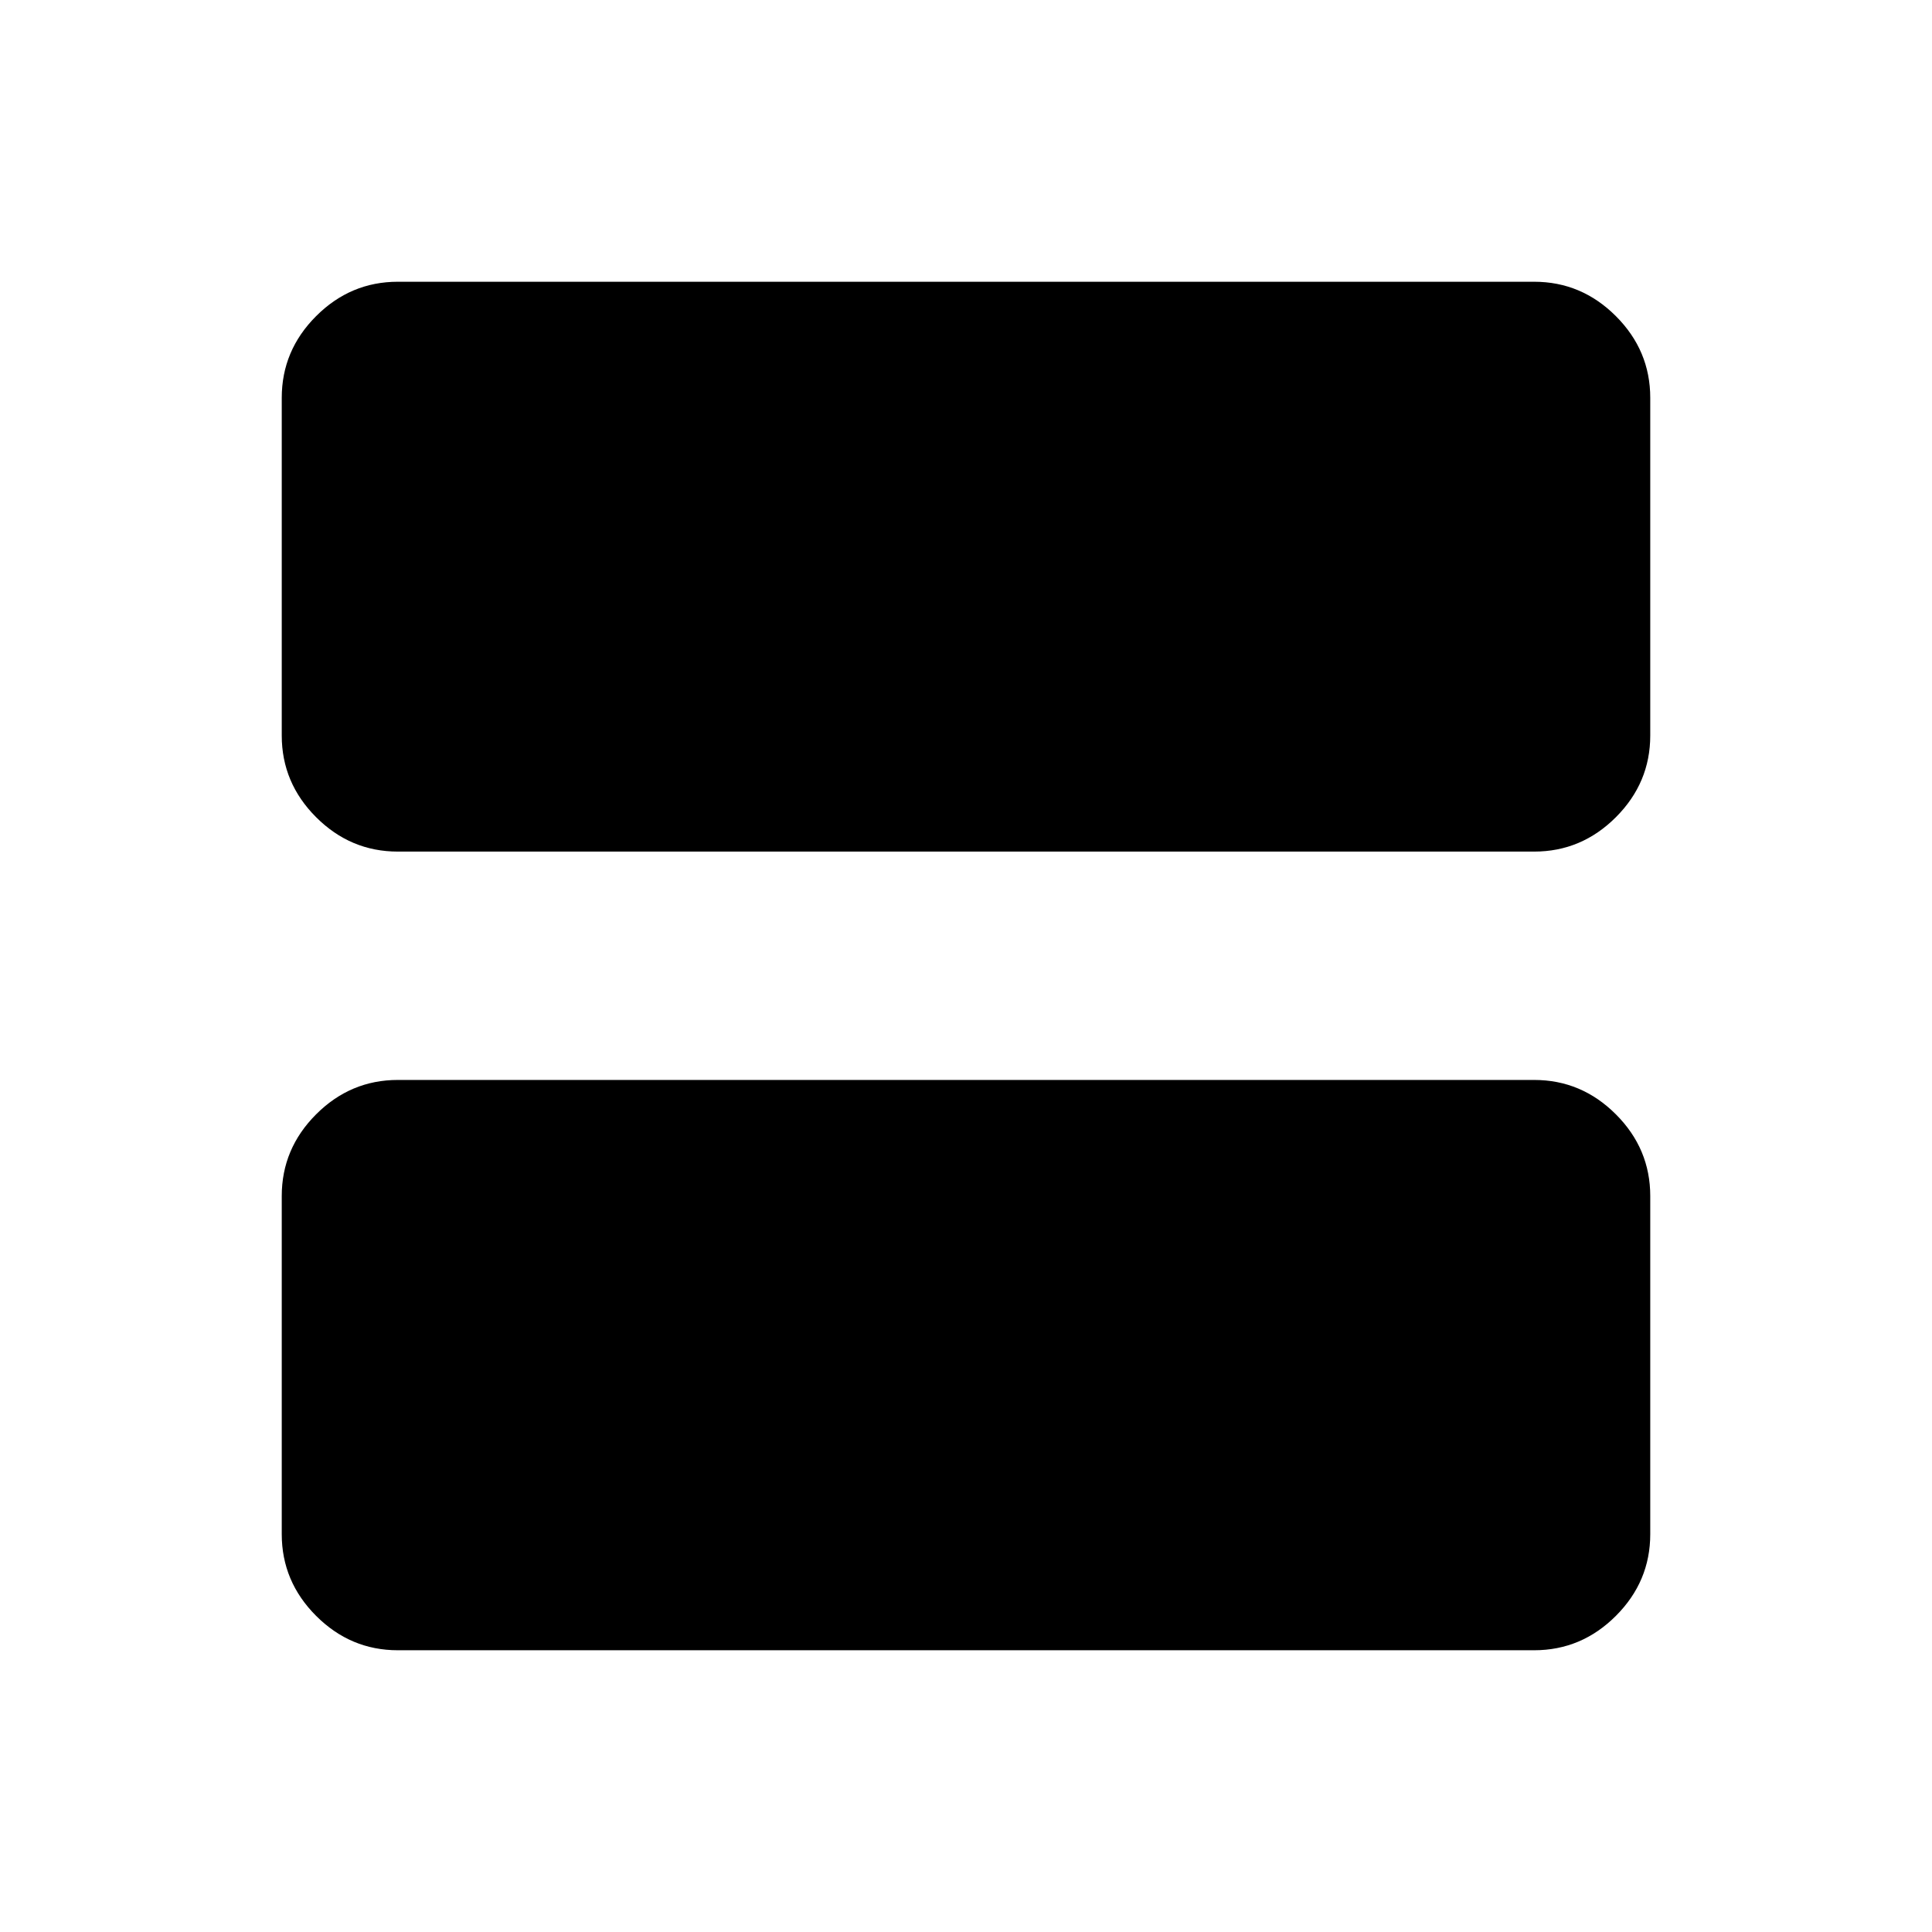 <svg xmlns="http://www.w3.org/2000/svg" height="48" viewBox="0 -960 960 960" width="48"><path d="M197.69-536.85q-23.53 0-40.61-17.08T140-594.54v-167.77q0-23.53 17.08-40.61T197.69-820h564.62q23.53 0 40.61 17.08T820-762.31v167.77q0 23.53-17.08 40.61t-40.61 17.08H197.69Zm0 396.85q-23.53 0-40.61-17.08T140-197.69v-168q0-23.53 17.08-40.61t40.61-17.08h564.62q23.53 0 40.61 17.08T820-365.69v168q0 23.53-17.08 40.61T762.31-140H197.69Z"/></svg>